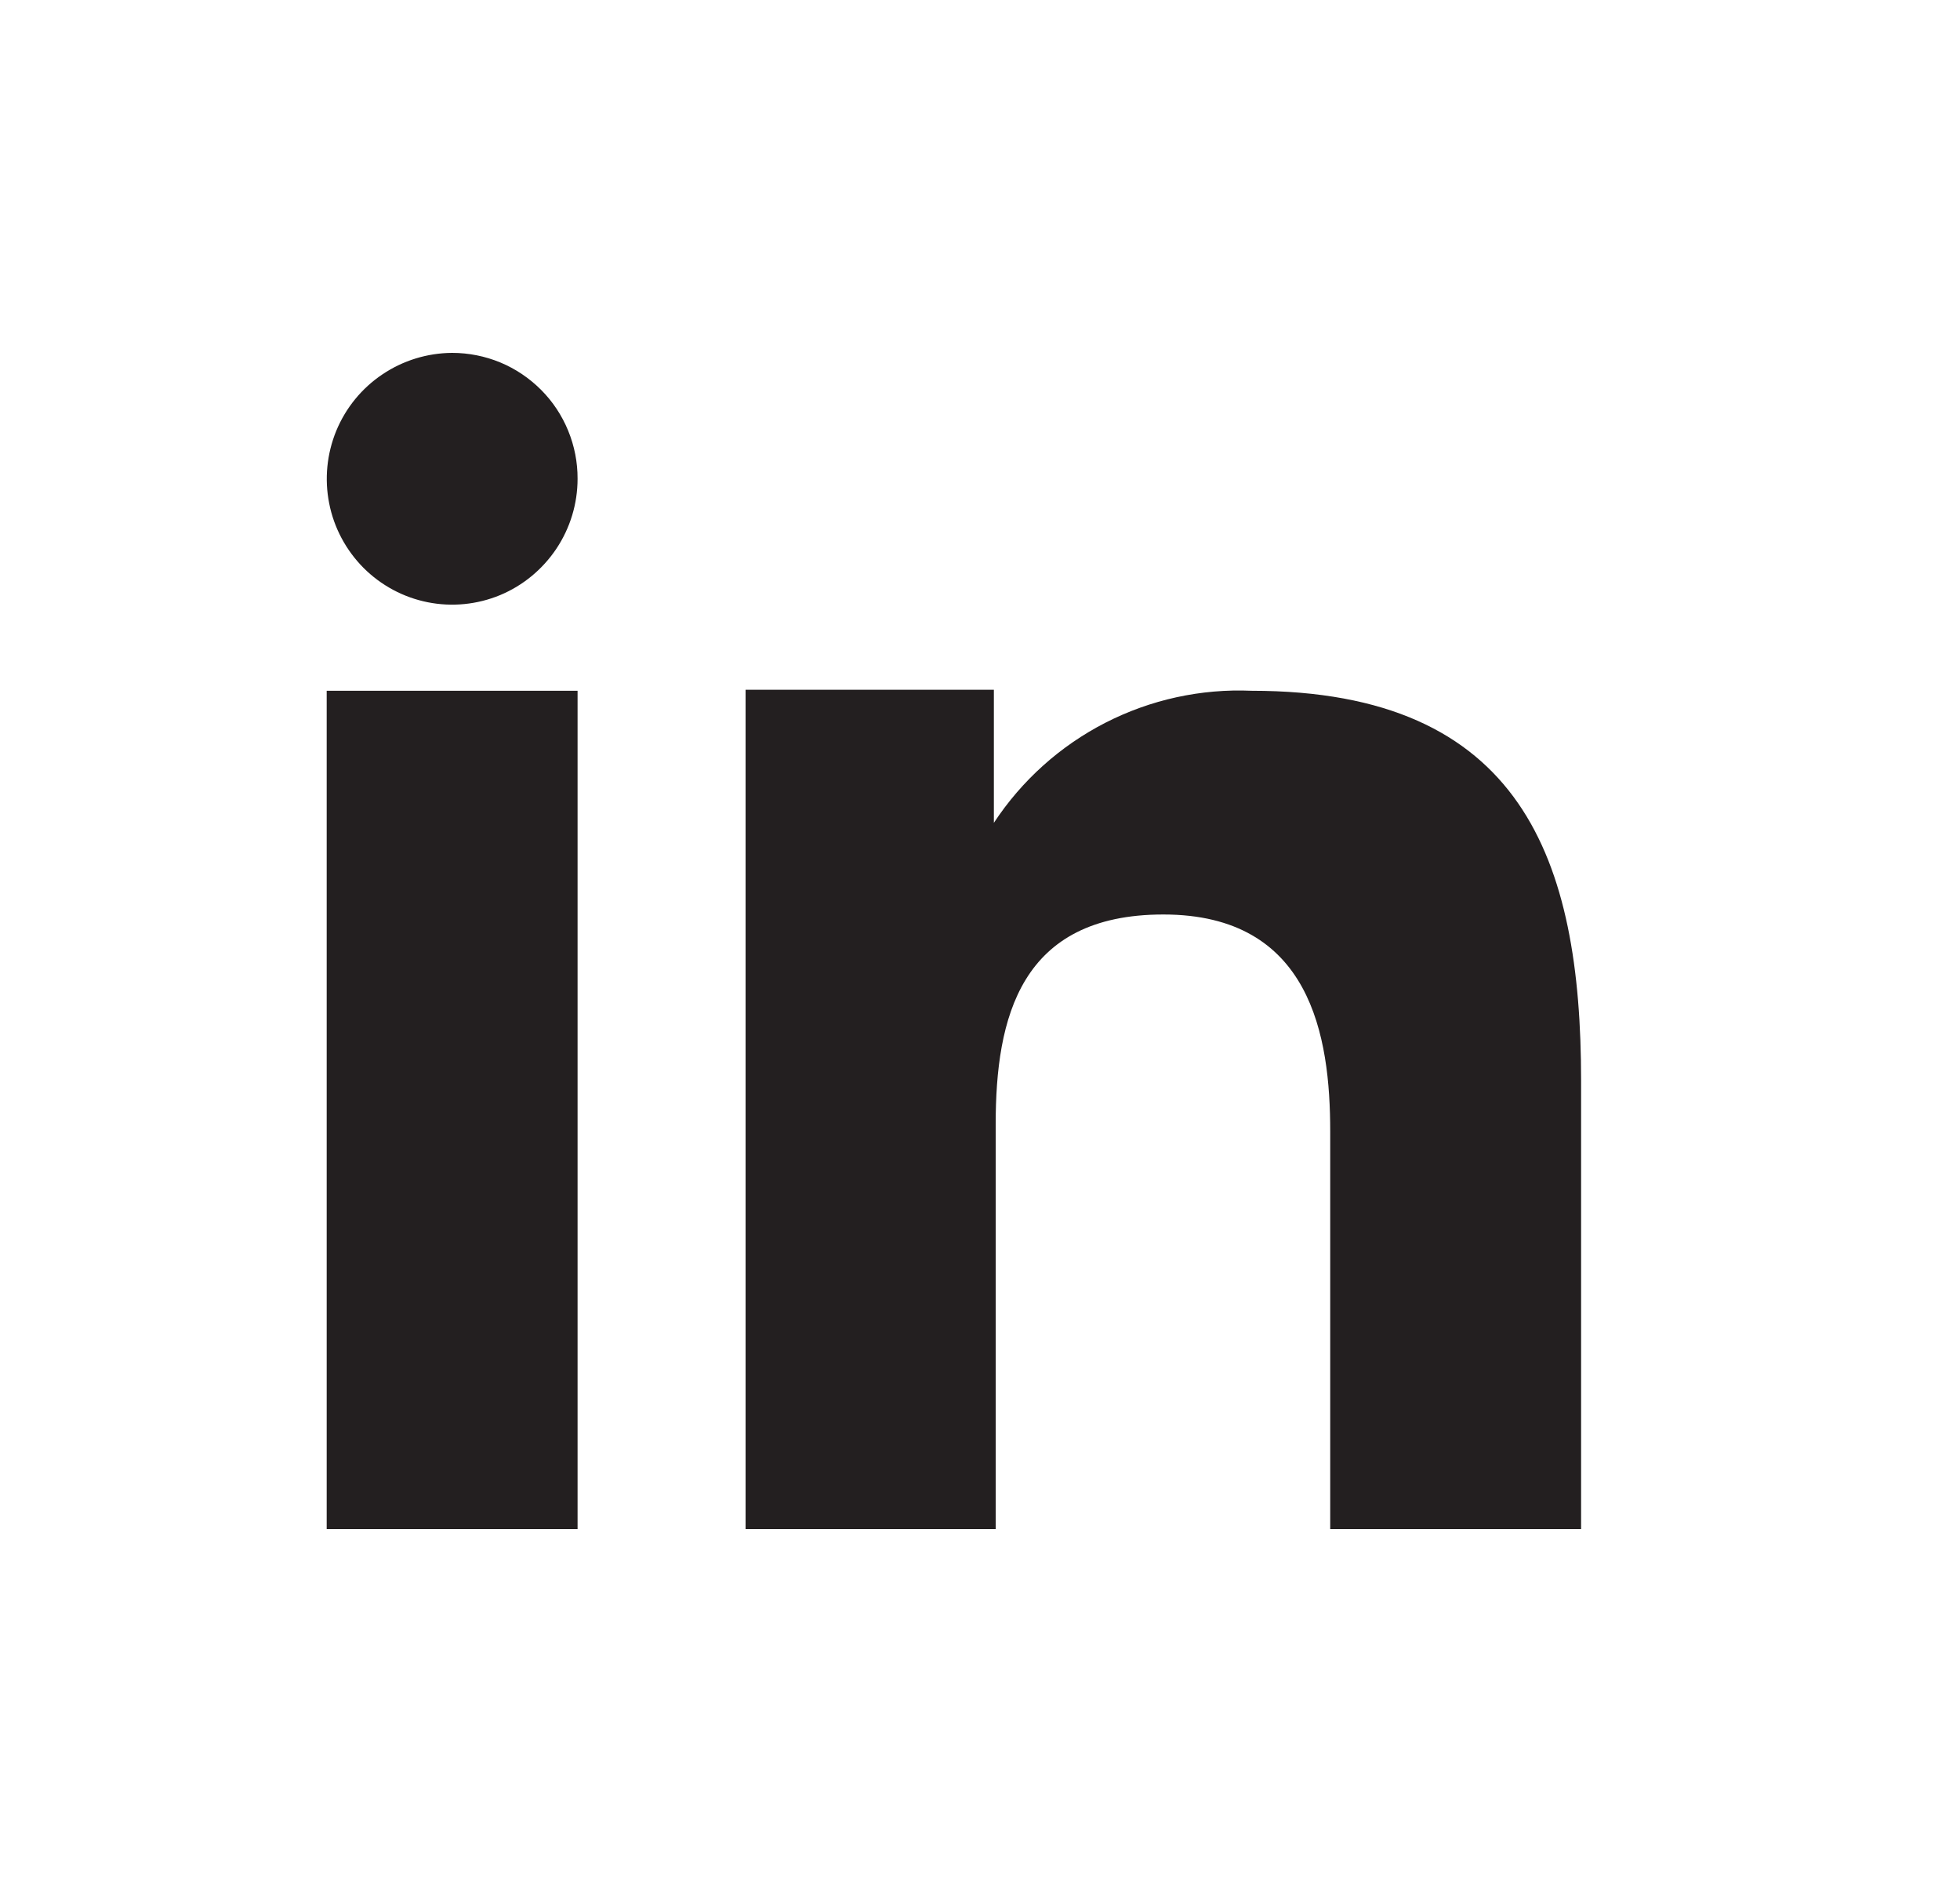 <svg width="25" height="24" viewBox="0 0 25 24" fill="none" xmlns="http://www.w3.org/2000/svg">
<path fill-rule="evenodd" clip-rule="evenodd" d="M12.677 8.796V10.493C13.033 9.952 13.523 9.512 14.099 9.217C14.675 8.922 15.318 8.781 15.965 8.809C19.42 8.809 20.167 10.969 20.167 13.779V19.5H16.967V14.428C16.967 13.218 16.723 11.662 14.839 11.662C13.012 11.662 12.7 12.979 12.7 14.338V19.5H9.51V8.796H12.677ZM7.367 6.106C7.367 6.423 7.273 6.733 7.097 6.997C6.921 7.26 6.672 7.467 6.379 7.589C6.087 7.71 5.765 7.742 5.455 7.68C5.144 7.618 4.86 7.465 4.636 7.241C4.413 7.016 4.26 6.731 4.199 6.42C4.137 6.109 4.169 5.787 4.289 5.494C4.41 5.201 4.615 4.95 4.878 4.774C5.141 4.597 5.45 4.502 5.767 4.5C5.978 4.5 6.187 4.542 6.381 4.622C6.576 4.703 6.752 4.822 6.901 4.971C7.05 5.12 7.167 5.297 7.247 5.492C7.327 5.687 7.368 5.895 7.367 6.106Z" fill="#231F20"/>
<path d="M7.367 8.809H4.167V19.5H7.367V8.809Z" fill="#231F20"/>
</svg>
